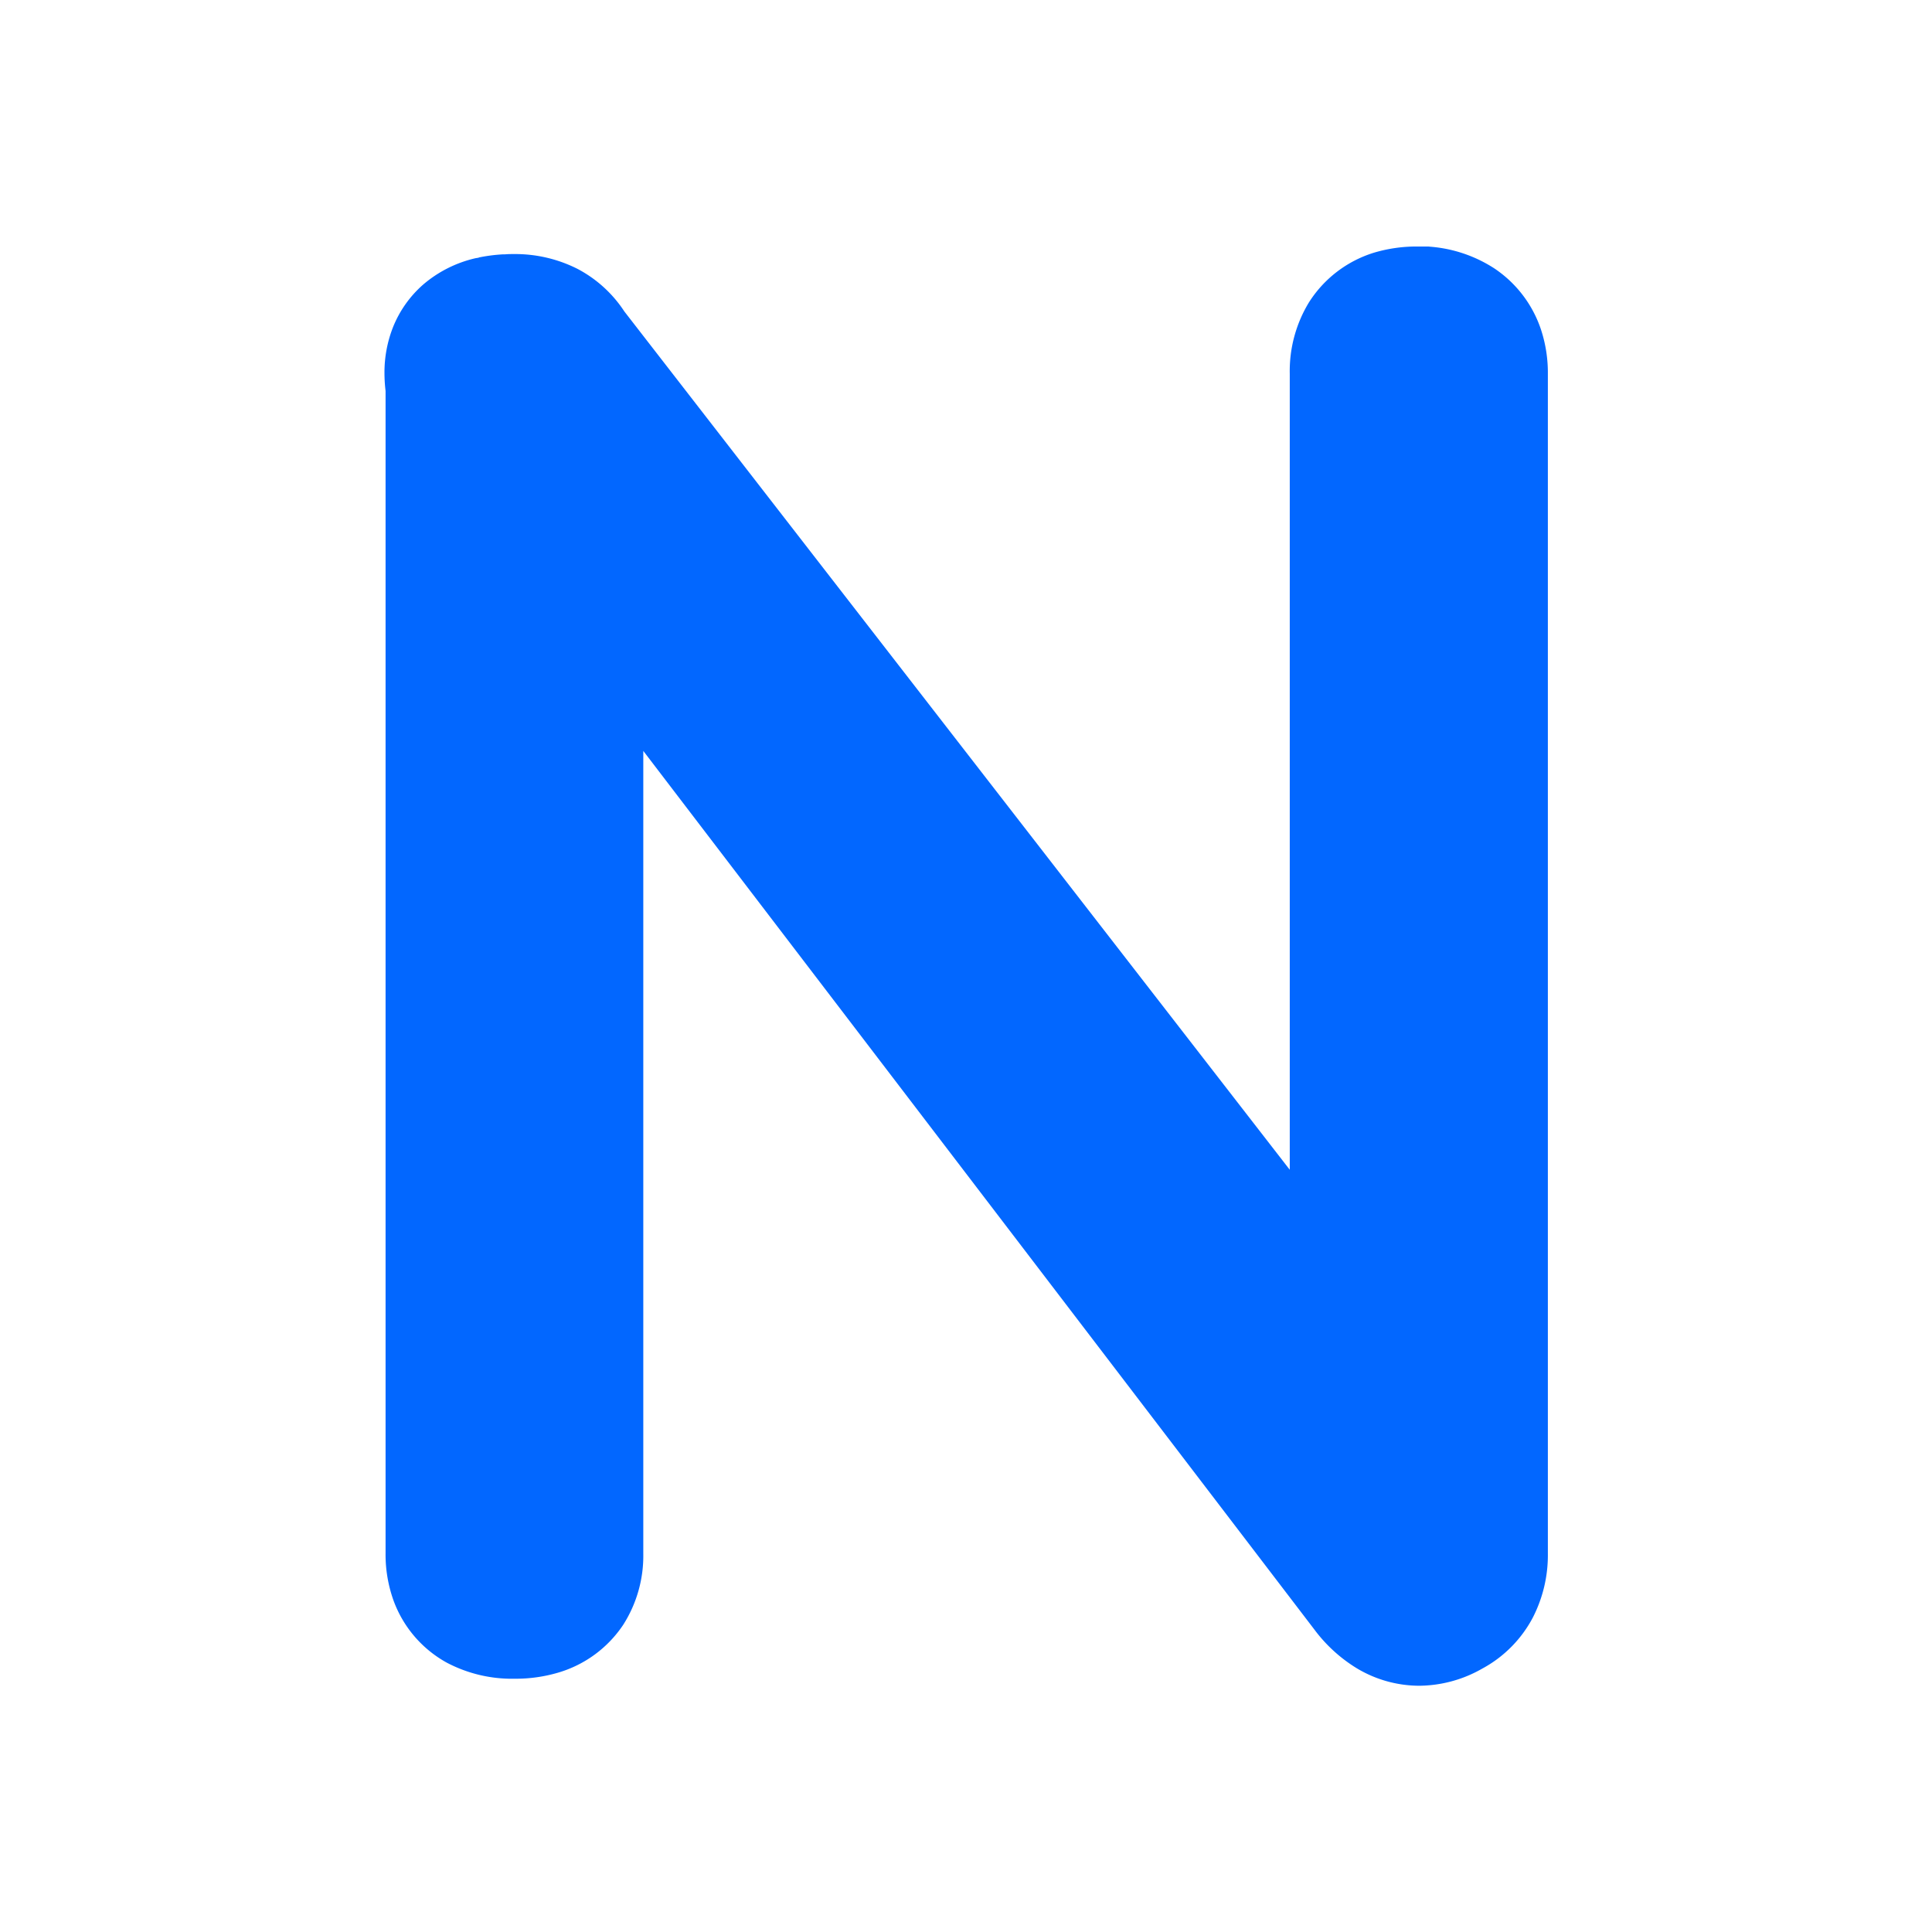 <svg id="Layer_1" data-name="Layer 1" xmlns="http://www.w3.org/2000/svg" viewBox="0 0 512 512"><defs><style>.cls-1{fill:#0267ff;}</style></defs><path class="cls-1" d="M396,71.12a36.47,36.47,0,0,0-16.85-5.73l-.62-.06-.62,0c-.61,0-1.26,0-1.93,0A39.48,39.48,0,0,0,364,67a31.36,31.36,0,0,0-17.12,13.14A35,35,0,0,0,341.8,99v211L165.46,82.54A33.41,33.41,0,0,0,153,71.23a36.66,36.66,0,0,0-16.87-3.9c-.72,0-1.48,0-2.24.07v0l-.43,0h-.06a43.48,43.48,0,0,0-6.67.87H127l-.95.15a32.5,32.5,0,0,0-13.83,6.93,29.65,29.65,0,0,0-8.1,11.44,32.66,32.66,0,0,0-2.23,12.09,40.42,40.42,0,0,0,.29,4.72V411.74a36.07,36.07,0,0,0,2.1,12.39,30.87,30.87,0,0,0,14.12,16.49,37,37,0,0,0,18,4.26A39.72,39.72,0,0,0,148,443.24a31.3,31.3,0,0,0,17.15-12.64,34,34,0,0,0,5.33-18.86V199L348.44,432l.11.15a40.14,40.14,0,0,0,10.93,9.91,32.24,32.24,0,0,0,16.61,4.68,34.11,34.11,0,0,0,16.77-4.57h0l.18-.1.38-.21h0a32.67,32.67,0,0,0,12.78-13.16,36.24,36.24,0,0,0,4-16.94V99a36.59,36.59,0,0,0-1.85-11.74A31.46,31.46,0,0,0,396,71.12Z"/></svg>